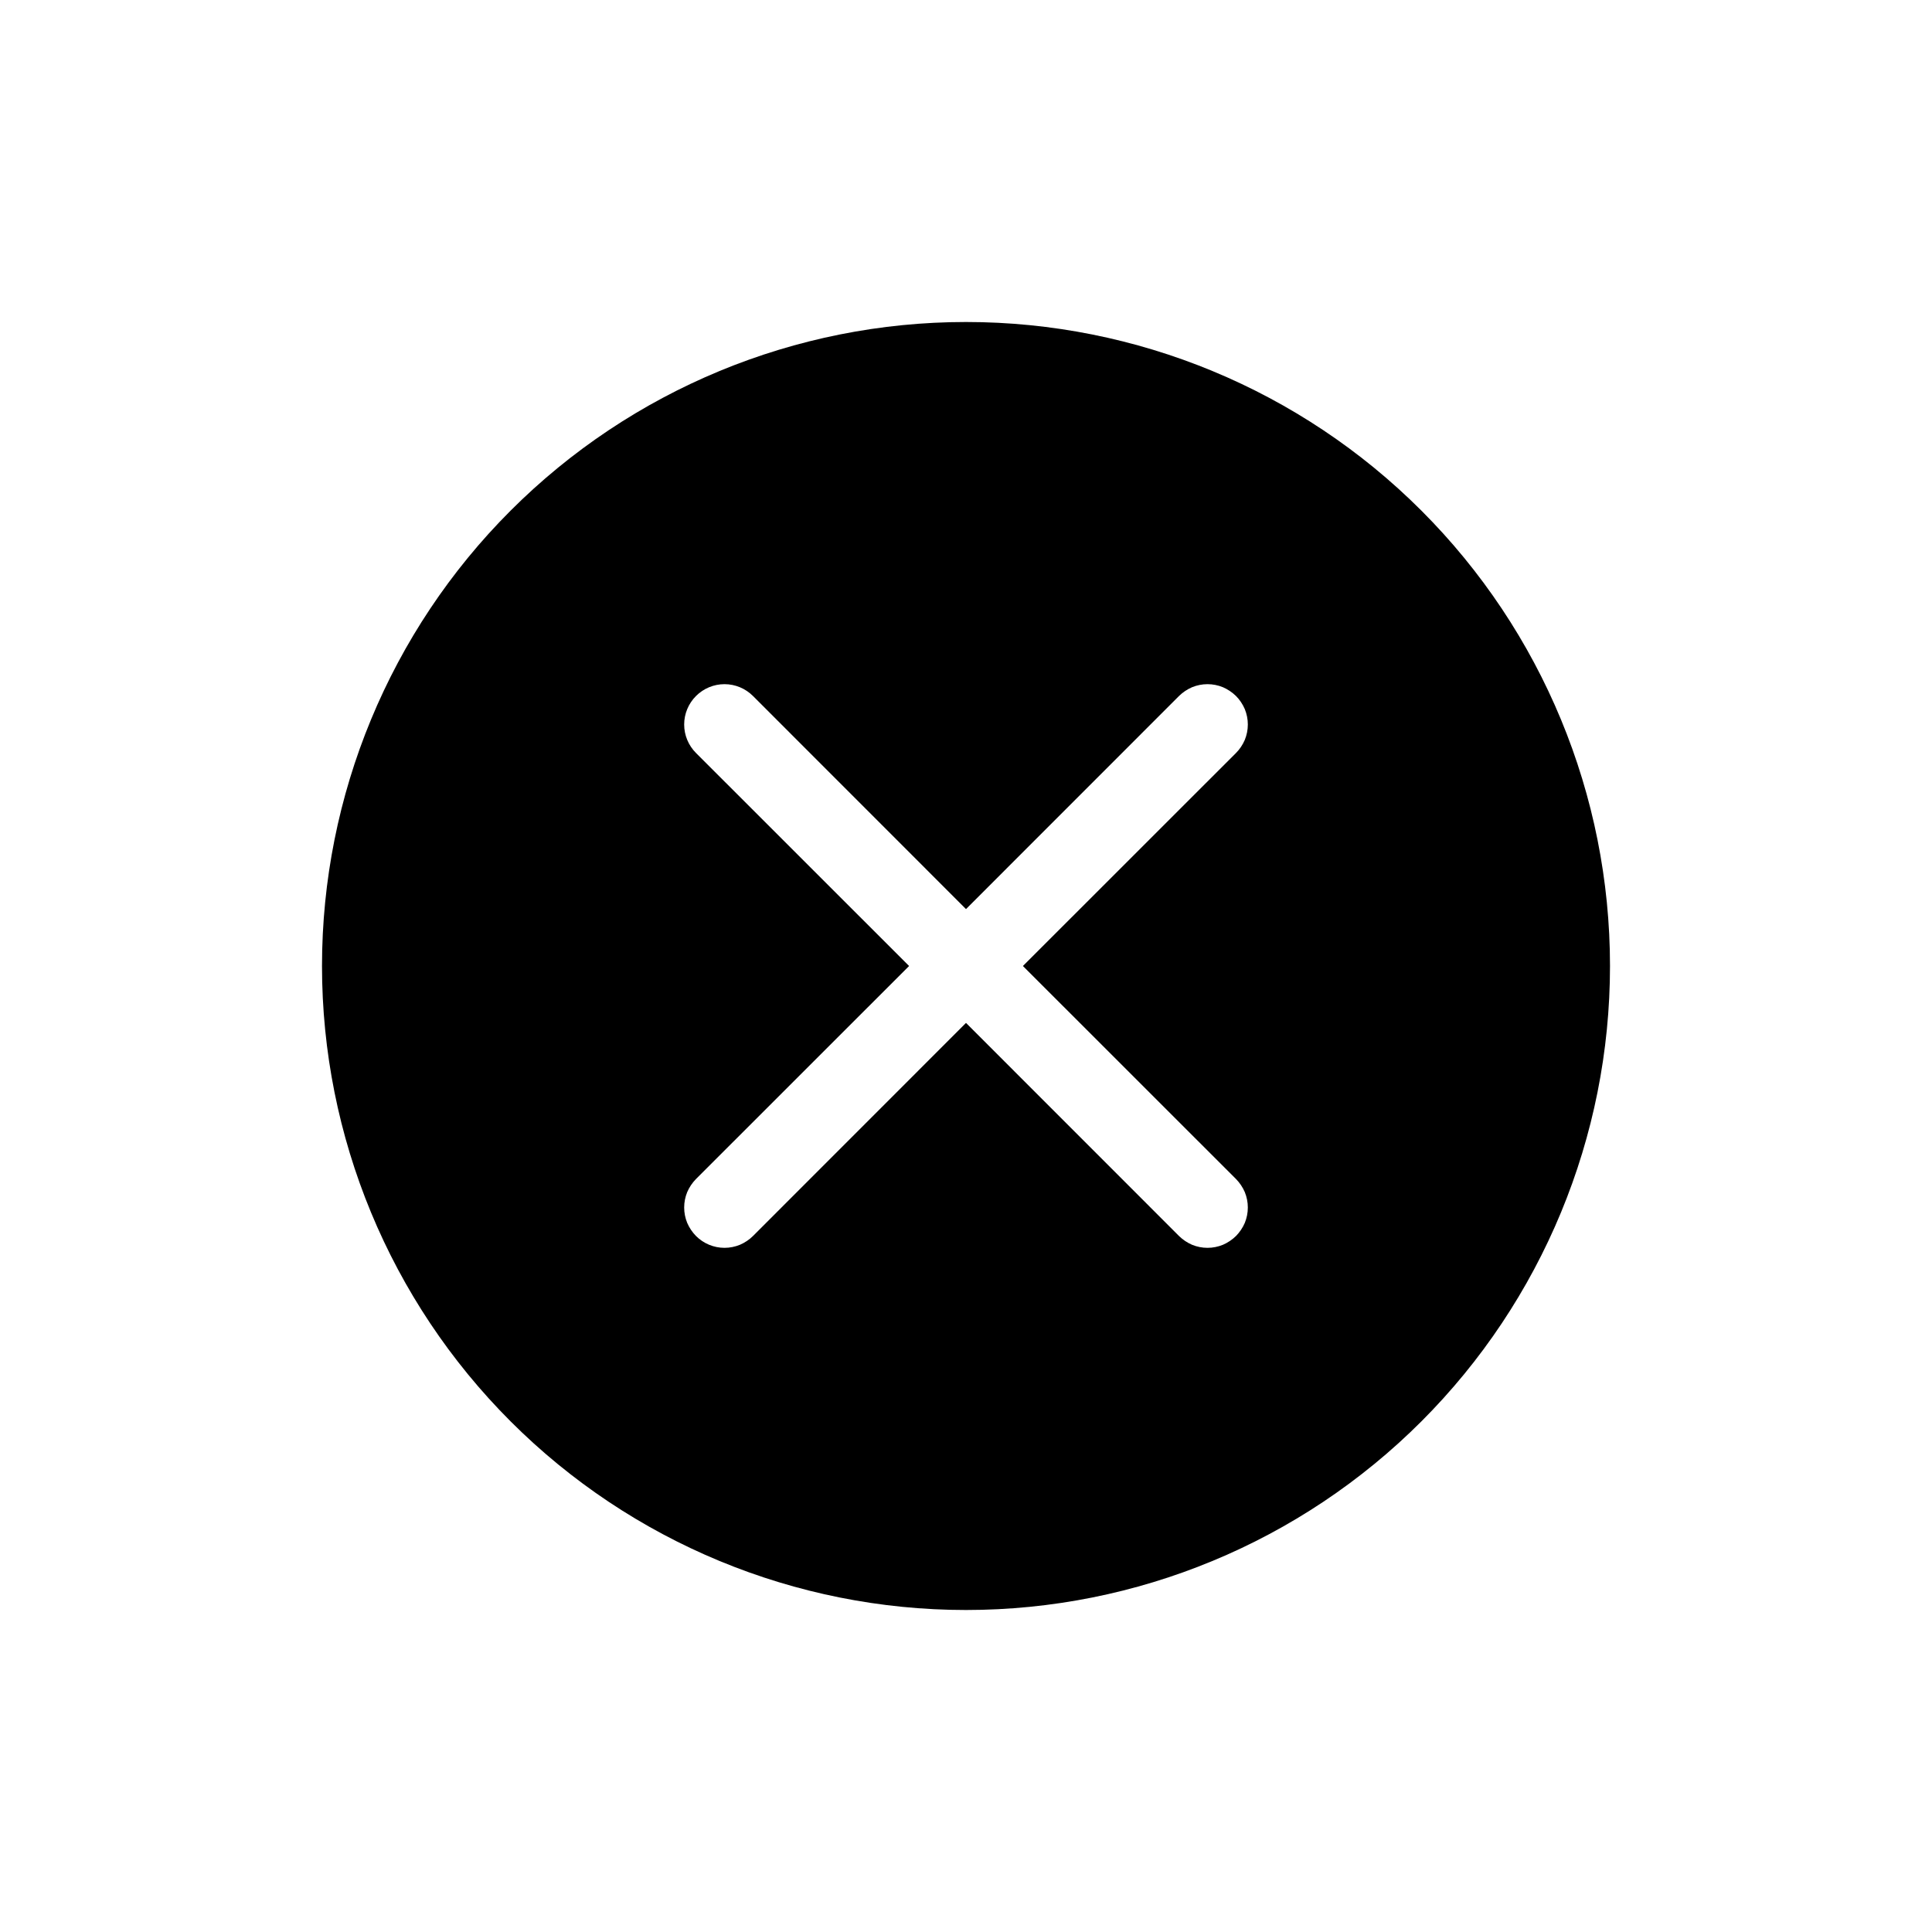 <svg width="24" height="24" viewBox="0 0 24 24" fill="#000" xmlns="http://www.w3.org/2000/svg">
    <path d="M20 12C20 14.122 19.157 16.157 17.657 17.657C16.157 19.157 14.122 20 12 20C9.878 20 7.843 19.157 6.343 17.657C4.843 16.157 4 14.122 4 12C4 9.878 4.843 7.843 6.343 6.343C7.843 4.843 9.878 4 12 4C14.122 4 16.157 4.843 17.657 6.343C19.157 7.843 20 9.878 20 12ZM9.354 8.646C9.26 8.552 9.133 8.499 9 8.499C8.867 8.499 8.74 8.552 8.646 8.646C8.552 8.74 8.499 8.867 8.499 9C8.499 9.133 8.552 9.26 8.646 9.354L11.293 12L8.646 14.646C8.6 14.693 8.563 14.748 8.537 14.808C8.512 14.869 8.499 14.934 8.499 15C8.499 15.066 8.512 15.131 8.537 15.192C8.563 15.252 8.6 15.307 8.646 15.354C8.74 15.448 8.867 15.501 9 15.501C9.066 15.501 9.131 15.488 9.192 15.463C9.252 15.437 9.308 15.4 9.354 15.354L12 12.707L14.646 15.354C14.693 15.4 14.748 15.437 14.808 15.463C14.869 15.488 14.934 15.501 15 15.501C15.066 15.501 15.131 15.488 15.192 15.463C15.252 15.437 15.307 15.4 15.354 15.354C15.4 15.307 15.437 15.252 15.463 15.192C15.488 15.131 15.501 15.066 15.501 15C15.501 14.934 15.488 14.869 15.463 14.808C15.437 14.748 15.4 14.693 15.354 14.646L12.707 12L15.354 9.354C15.4 9.308 15.437 9.252 15.463 9.192C15.488 9.131 15.501 9.066 15.501 9C15.501 8.934 15.488 8.869 15.463 8.808C15.437 8.748 15.4 8.692 15.354 8.646C15.307 8.6 15.252 8.563 15.192 8.537C15.131 8.512 15.066 8.499 15 8.499C14.934 8.499 14.869 8.512 14.808 8.537C14.748 8.563 14.693 8.6 14.646 8.646L12 11.293L9.354 8.646Z"/>
</svg>
